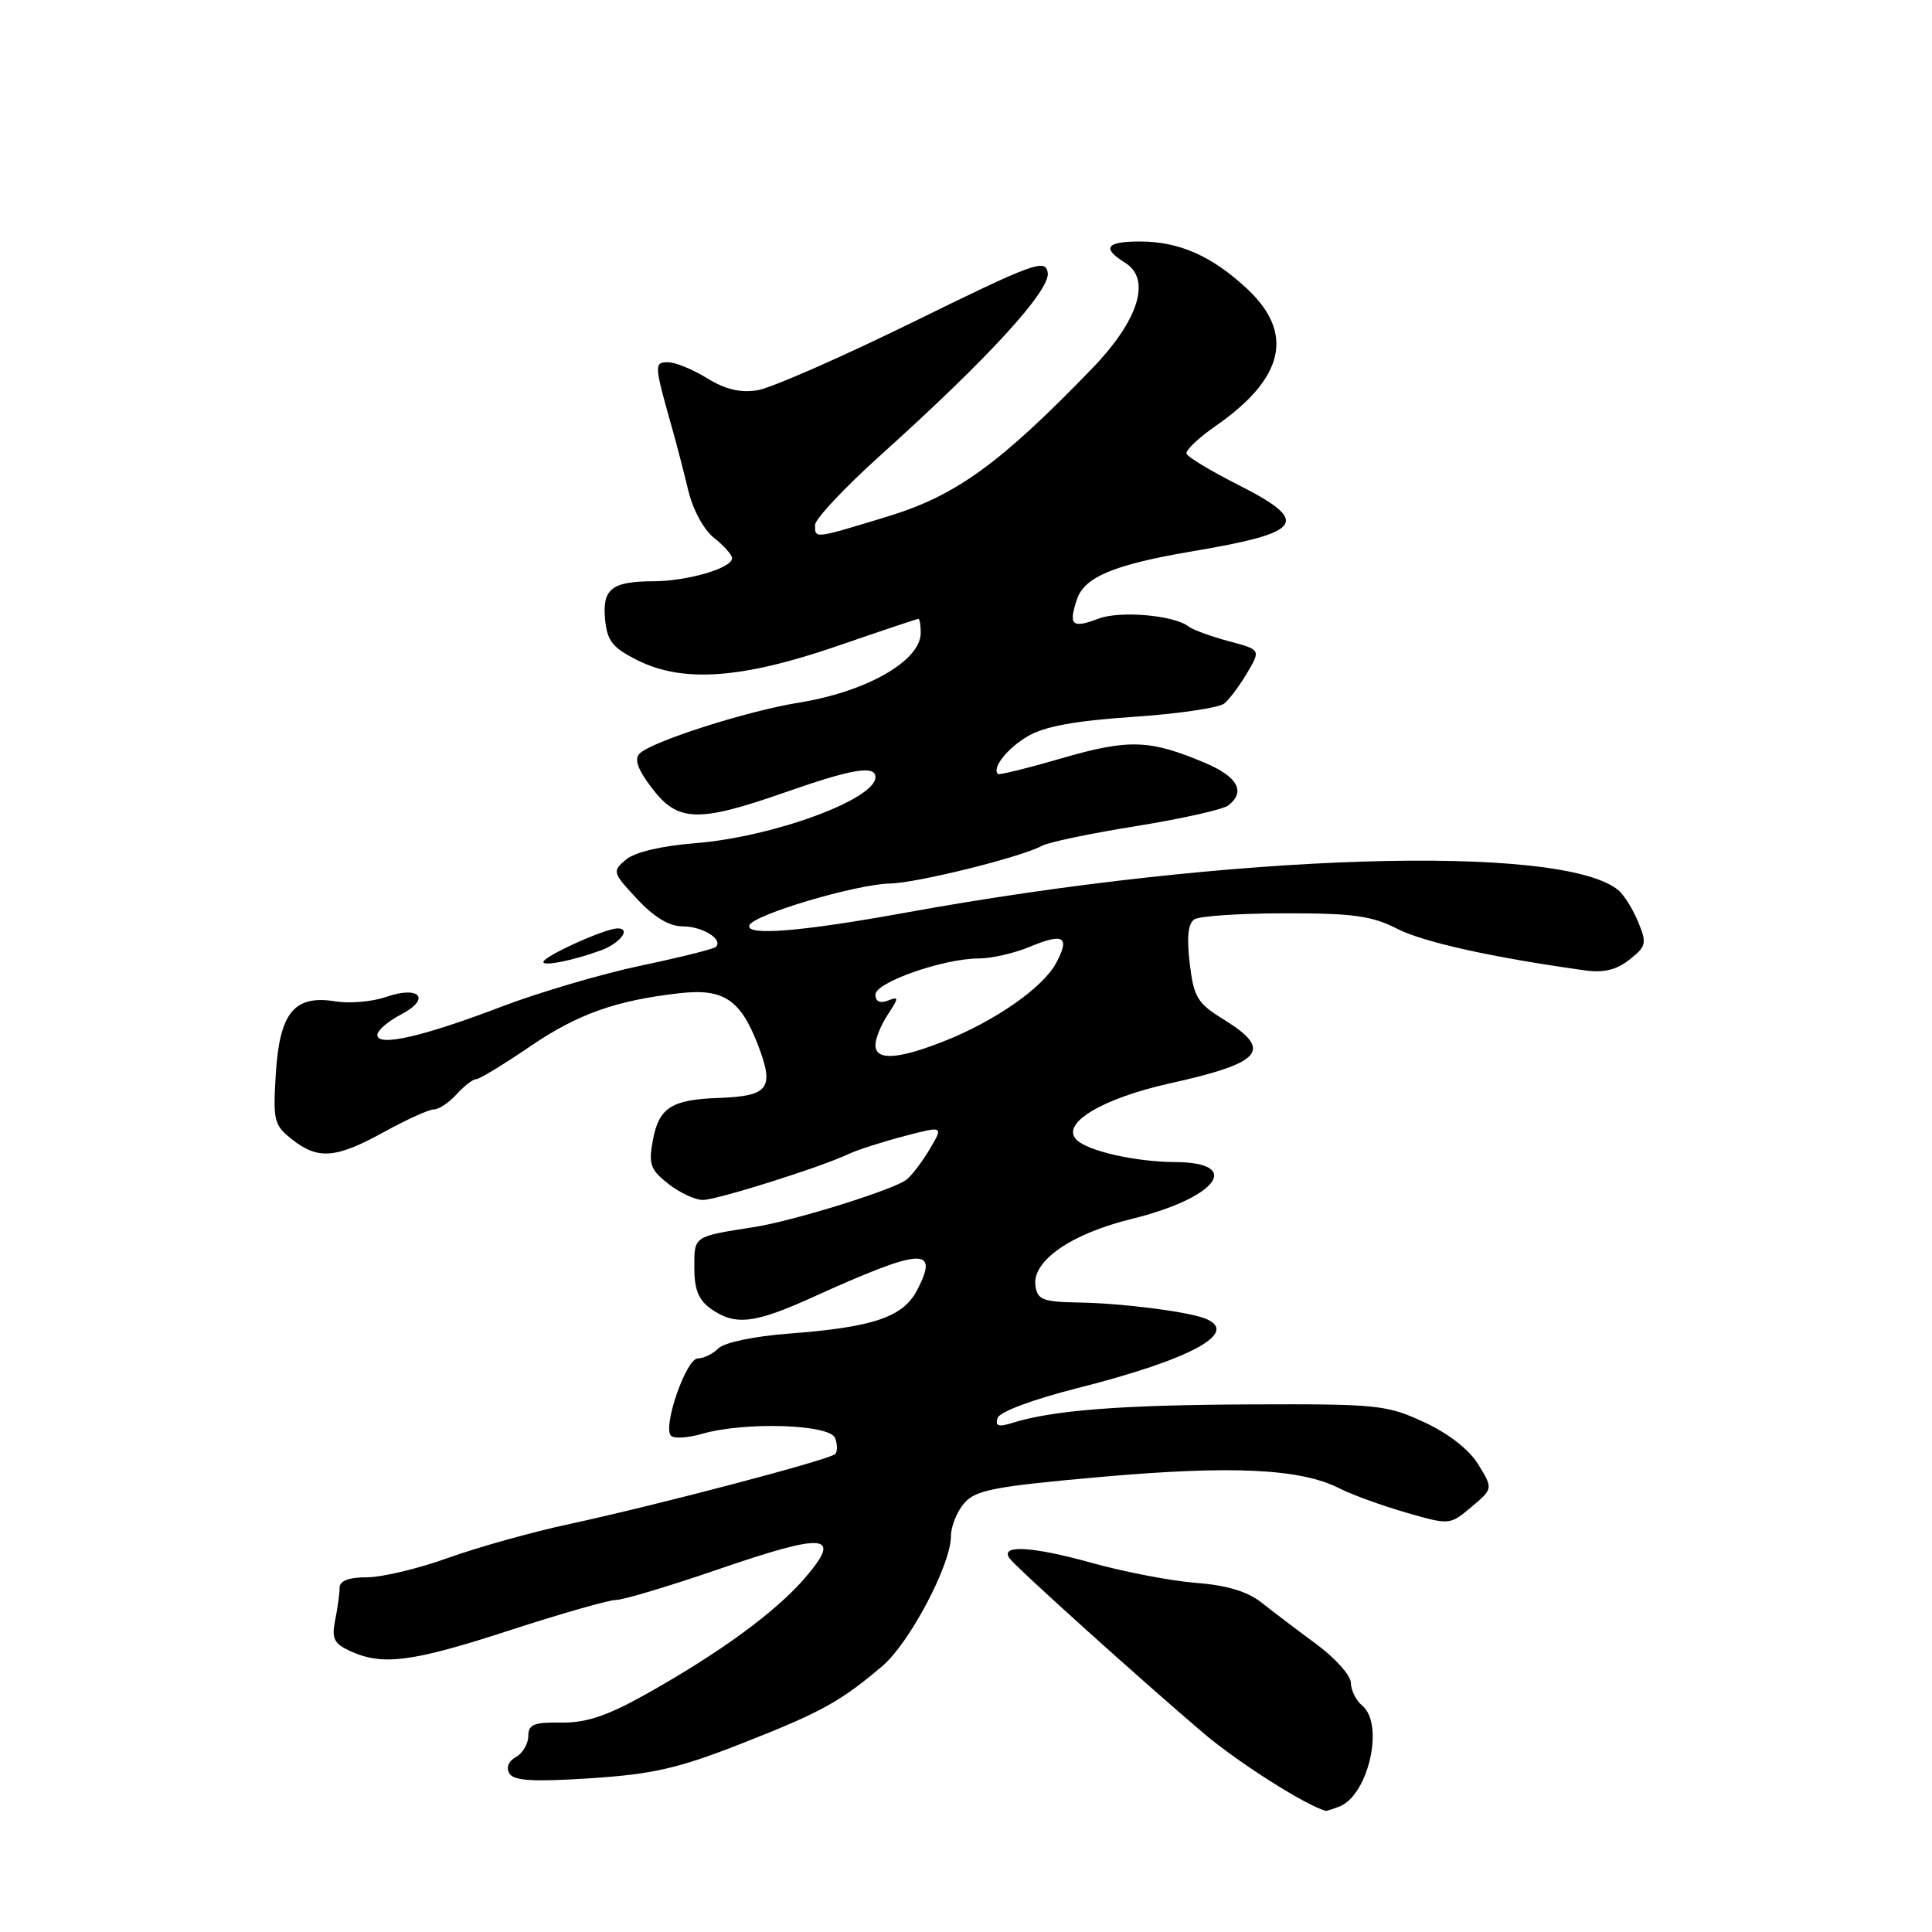 <?xml version="1.0" encoding="UTF-8" standalone="no"?>
<!DOCTYPE svg PUBLIC "-//W3C//DTD SVG 1.1//EN" "http://www.w3.org/Graphics/SVG/1.1/DTD/svg11.dtd" >
<svg xmlns="http://www.w3.org/2000/svg" xmlns:xlink="http://www.w3.org/1999/xlink" version="1.1" viewBox="0 0 256 256">
 <g >
 <path fill="currentColor"
d=" M 177.46 239.38 C 181.32 237.89 183.47 228.46 180.50 226.00 C 179.68 225.32 179.00 223.96 179.00 222.99 C 179.00 222.03 176.95 219.72 174.44 217.87 C 171.93 216.02 168.65 213.53 167.16 212.35 C 165.31 210.88 162.55 210.05 158.47 209.74 C 155.19 209.48 148.96 208.29 144.63 207.08 C 136.71 204.88 132.43 204.65 133.78 206.50 C 134.66 207.72 151.25 222.66 159.50 229.68 C 164.04 233.53 172.96 239.20 175.67 239.95 C 175.76 239.98 176.56 239.72 177.46 239.38 Z  M 98.36 230.99 C 108.80 226.89 111.36 225.48 116.94 220.74 C 120.52 217.69 126.00 207.32 126.00 203.59 C 126.00 202.29 126.79 200.31 127.75 199.19 C 129.27 197.43 131.71 196.96 146.00 195.69 C 163.35 194.16 172.37 194.60 177.54 197.24 C 179.17 198.07 183.11 199.50 186.30 200.42 C 192.10 202.09 192.11 202.09 194.97 199.68 C 197.84 197.26 197.84 197.26 195.90 194.08 C 194.70 192.10 191.97 189.96 188.73 188.46 C 183.77 186.15 182.56 186.02 165.50 186.09 C 148.41 186.17 139.44 186.87 134.12 188.55 C 132.30 189.12 131.84 188.97 132.18 187.90 C 132.45 187.08 136.76 185.46 142.70 183.95 C 157.90 180.11 164.44 176.53 159.63 174.69 C 157.23 173.77 148.69 172.69 143.00 172.59 C 138.20 172.51 137.46 172.23 137.20 170.38 C 136.73 167.08 141.90 163.49 149.96 161.51 C 161.25 158.74 164.84 154.03 155.69 153.98 C 150.42 153.95 144.10 152.51 142.63 151.01 C 140.52 148.86 146.05 145.54 155.07 143.54 C 167.34 140.81 168.72 139.15 162.12 135.07 C 158.65 132.93 158.18 132.15 157.64 127.63 C 157.23 124.17 157.43 122.35 158.27 121.81 C 158.95 121.38 164.36 121.02 170.29 121.02 C 179.23 121.00 181.77 121.35 185.12 123.06 C 188.62 124.85 197.68 126.86 210.00 128.58 C 212.50 128.93 214.19 128.52 215.92 127.15 C 218.15 125.39 218.24 124.99 217.06 122.15 C 216.36 120.45 215.18 118.57 214.45 117.96 C 206.93 111.72 163.09 113.09 120.00 120.93 C 106.19 123.44 98.82 124.04 99.29 122.62 C 99.76 121.22 113.38 117.17 117.94 117.07 C 121.53 117.00 135.36 113.56 138.07 112.07 C 138.93 111.60 144.55 110.42 150.57 109.46 C 156.58 108.49 162.06 107.26 162.75 106.73 C 165.08 104.92 164.02 102.94 159.75 101.12 C 152.36 97.99 149.61 97.89 140.77 100.45 C 136.23 101.77 132.38 102.72 132.23 102.56 C 131.41 101.75 133.45 99.17 136.18 97.56 C 138.39 96.25 142.43 95.51 150.13 94.99 C 156.09 94.59 161.54 93.79 162.24 93.21 C 162.93 92.63 164.30 90.79 165.28 89.12 C 167.06 86.09 167.06 86.09 162.78 84.95 C 160.43 84.32 158.05 83.45 157.50 83.02 C 155.60 81.52 148.41 80.89 145.57 81.97 C 142.05 83.31 141.55 82.86 142.70 79.41 C 143.68 76.45 147.66 74.80 158.00 73.05 C 172.79 70.56 173.75 69.14 164.00 64.21 C 160.43 62.40 157.37 60.56 157.22 60.12 C 157.06 59.68 158.79 58.03 161.04 56.47 C 170.18 50.14 171.56 44.16 165.25 38.27 C 160.58 33.91 156.24 32.00 151.03 32.00 C 146.55 32.00 145.95 32.87 149.10 34.83 C 152.59 37.01 150.87 42.45 144.68 48.86 C 132.50 61.45 126.67 65.67 117.67 68.42 C 107.76 71.44 108.00 71.41 108.00 69.56 C 108.00 68.77 111.94 64.58 116.75 60.25 C 130.95 47.48 139.21 38.46 138.83 36.12 C 138.53 34.25 137.00 34.81 121.07 42.63 C 111.48 47.34 102.17 51.42 100.38 51.71 C 98.10 52.08 96.10 51.60 93.70 50.12 C 91.81 48.95 89.48 48.00 88.52 48.00 C 86.66 48.00 86.68 48.33 88.99 56.50 C 89.62 58.70 90.60 62.50 91.19 64.95 C 91.80 67.52 93.25 70.20 94.62 71.28 C 95.93 72.30 97.00 73.52 97.00 73.97 C 97.00 75.28 91.11 77.00 86.60 77.02 C 81.04 77.04 79.79 78.03 80.18 82.10 C 80.45 84.93 81.17 85.84 84.50 87.50 C 90.51 90.50 98.32 89.94 110.95 85.60 C 116.69 83.62 121.53 82.00 121.70 82.00 C 121.86 82.00 122.00 82.83 122.00 83.85 C 122.00 87.56 114.86 91.65 105.82 93.11 C 98.99 94.21 86.35 98.25 84.75 99.85 C 84.01 100.59 84.49 101.95 86.40 104.45 C 89.82 108.94 92.50 109.02 104.00 105.00 C 112.93 101.87 116.00 101.36 116.00 102.98 C 116.00 105.92 102.43 110.90 92.18 111.72 C 87.66 112.08 84.12 112.91 82.95 113.90 C 81.10 115.45 81.15 115.61 84.42 119.12 C 86.68 121.55 88.69 122.75 90.47 122.75 C 93.09 122.75 95.86 124.47 94.86 125.47 C 94.59 125.74 90.12 126.86 84.93 127.95 C 79.74 129.04 71.44 131.49 66.47 133.38 C 56.00 137.38 50.00 138.74 50.00 137.14 C 50.00 136.54 51.40 135.33 53.11 134.44 C 57.17 132.34 55.63 130.54 51.12 132.11 C 49.33 132.73 46.34 132.99 44.46 132.69 C 39.01 131.80 37.06 134.15 36.55 142.23 C 36.16 148.51 36.30 149.09 38.70 150.98 C 42.16 153.70 44.51 153.51 50.91 149.98 C 53.89 148.34 56.85 147.00 57.50 147.00 C 58.16 147.00 59.50 146.10 60.50 145.00 C 61.50 143.90 62.66 143.00 63.09 143.00 C 63.52 143.00 66.71 141.06 70.19 138.69 C 76.53 134.36 81.59 132.56 90.09 131.60 C 95.89 130.95 98.13 132.45 100.46 138.53 C 102.63 144.22 101.87 145.24 95.28 145.48 C 88.96 145.70 87.32 146.75 86.50 151.11 C 85.92 154.26 86.18 155.00 88.55 156.86 C 90.05 158.04 92.11 159.00 93.13 159.00 C 95.00 159.00 108.80 154.65 112.50 152.89 C 113.60 152.37 116.86 151.32 119.75 150.56 C 125.01 149.18 125.01 149.18 123.25 152.17 C 122.29 153.81 120.89 155.67 120.14 156.29 C 118.58 157.59 105.26 161.75 100.00 162.58 C 91.83 163.86 92.00 163.75 92.00 167.96 C 92.00 170.88 92.57 172.28 94.22 173.44 C 97.42 175.68 99.95 175.39 107.66 171.90 C 122.15 165.33 124.52 165.16 121.54 170.92 C 119.68 174.52 115.76 175.86 104.52 176.71 C 99.94 177.06 95.97 177.89 95.20 178.66 C 94.46 179.40 93.23 180.00 92.46 180.00 C 90.92 180.00 87.79 189.03 88.90 190.24 C 89.28 190.65 91.13 190.54 93.03 189.99 C 98.71 188.36 109.95 188.72 110.65 190.54 C 110.98 191.39 110.98 192.35 110.66 192.67 C 109.90 193.43 87.14 199.42 75.50 201.93 C 70.55 202.99 63.30 205.02 59.38 206.43 C 55.46 207.84 50.62 209.00 48.63 209.00 C 46.22 209.00 45.00 209.46 45.00 210.38 C 45.00 211.13 44.74 213.07 44.41 214.68 C 43.92 217.14 44.24 217.79 46.46 218.80 C 50.73 220.74 54.62 220.23 67.62 216.00 C 74.38 213.80 80.69 212.00 81.64 212.00 C 82.59 212.00 88.71 210.16 95.24 207.92 C 109.43 203.04 111.65 203.25 106.72 209.02 C 102.81 213.58 95.40 219.00 85.50 224.54 C 80.43 227.37 77.66 228.30 74.37 228.25 C 70.75 228.19 70.00 228.50 70.00 230.04 C 70.00 231.06 69.26 232.31 68.36 232.82 C 67.36 233.38 67.03 234.23 67.51 235.01 C 68.10 235.97 70.70 236.12 78.25 235.63 C 86.56 235.08 89.89 234.32 98.36 230.99 Z  M 79.65 125.92 C 82.20 124.98 83.68 122.99 81.81 123.02 C 80.11 123.05 72.00 126.73 72.00 127.47 C 72.00 128.07 76.02 127.25 79.65 125.92 Z  M 116.00 138.46 C 116.00 137.62 116.73 135.81 117.63 134.45 C 119.13 132.16 119.13 132.01 117.63 132.59 C 116.59 132.99 116.00 132.69 116.00 131.79 C 116.00 130.16 125.04 127.00 129.72 127.00 C 131.39 127.00 134.43 126.30 136.49 125.44 C 140.95 123.58 141.81 124.12 139.94 127.61 C 138.20 130.87 131.82 135.31 125.08 137.97 C 118.92 140.40 116.00 140.56 116.00 138.46 Z "/>
</g>
</svg>
